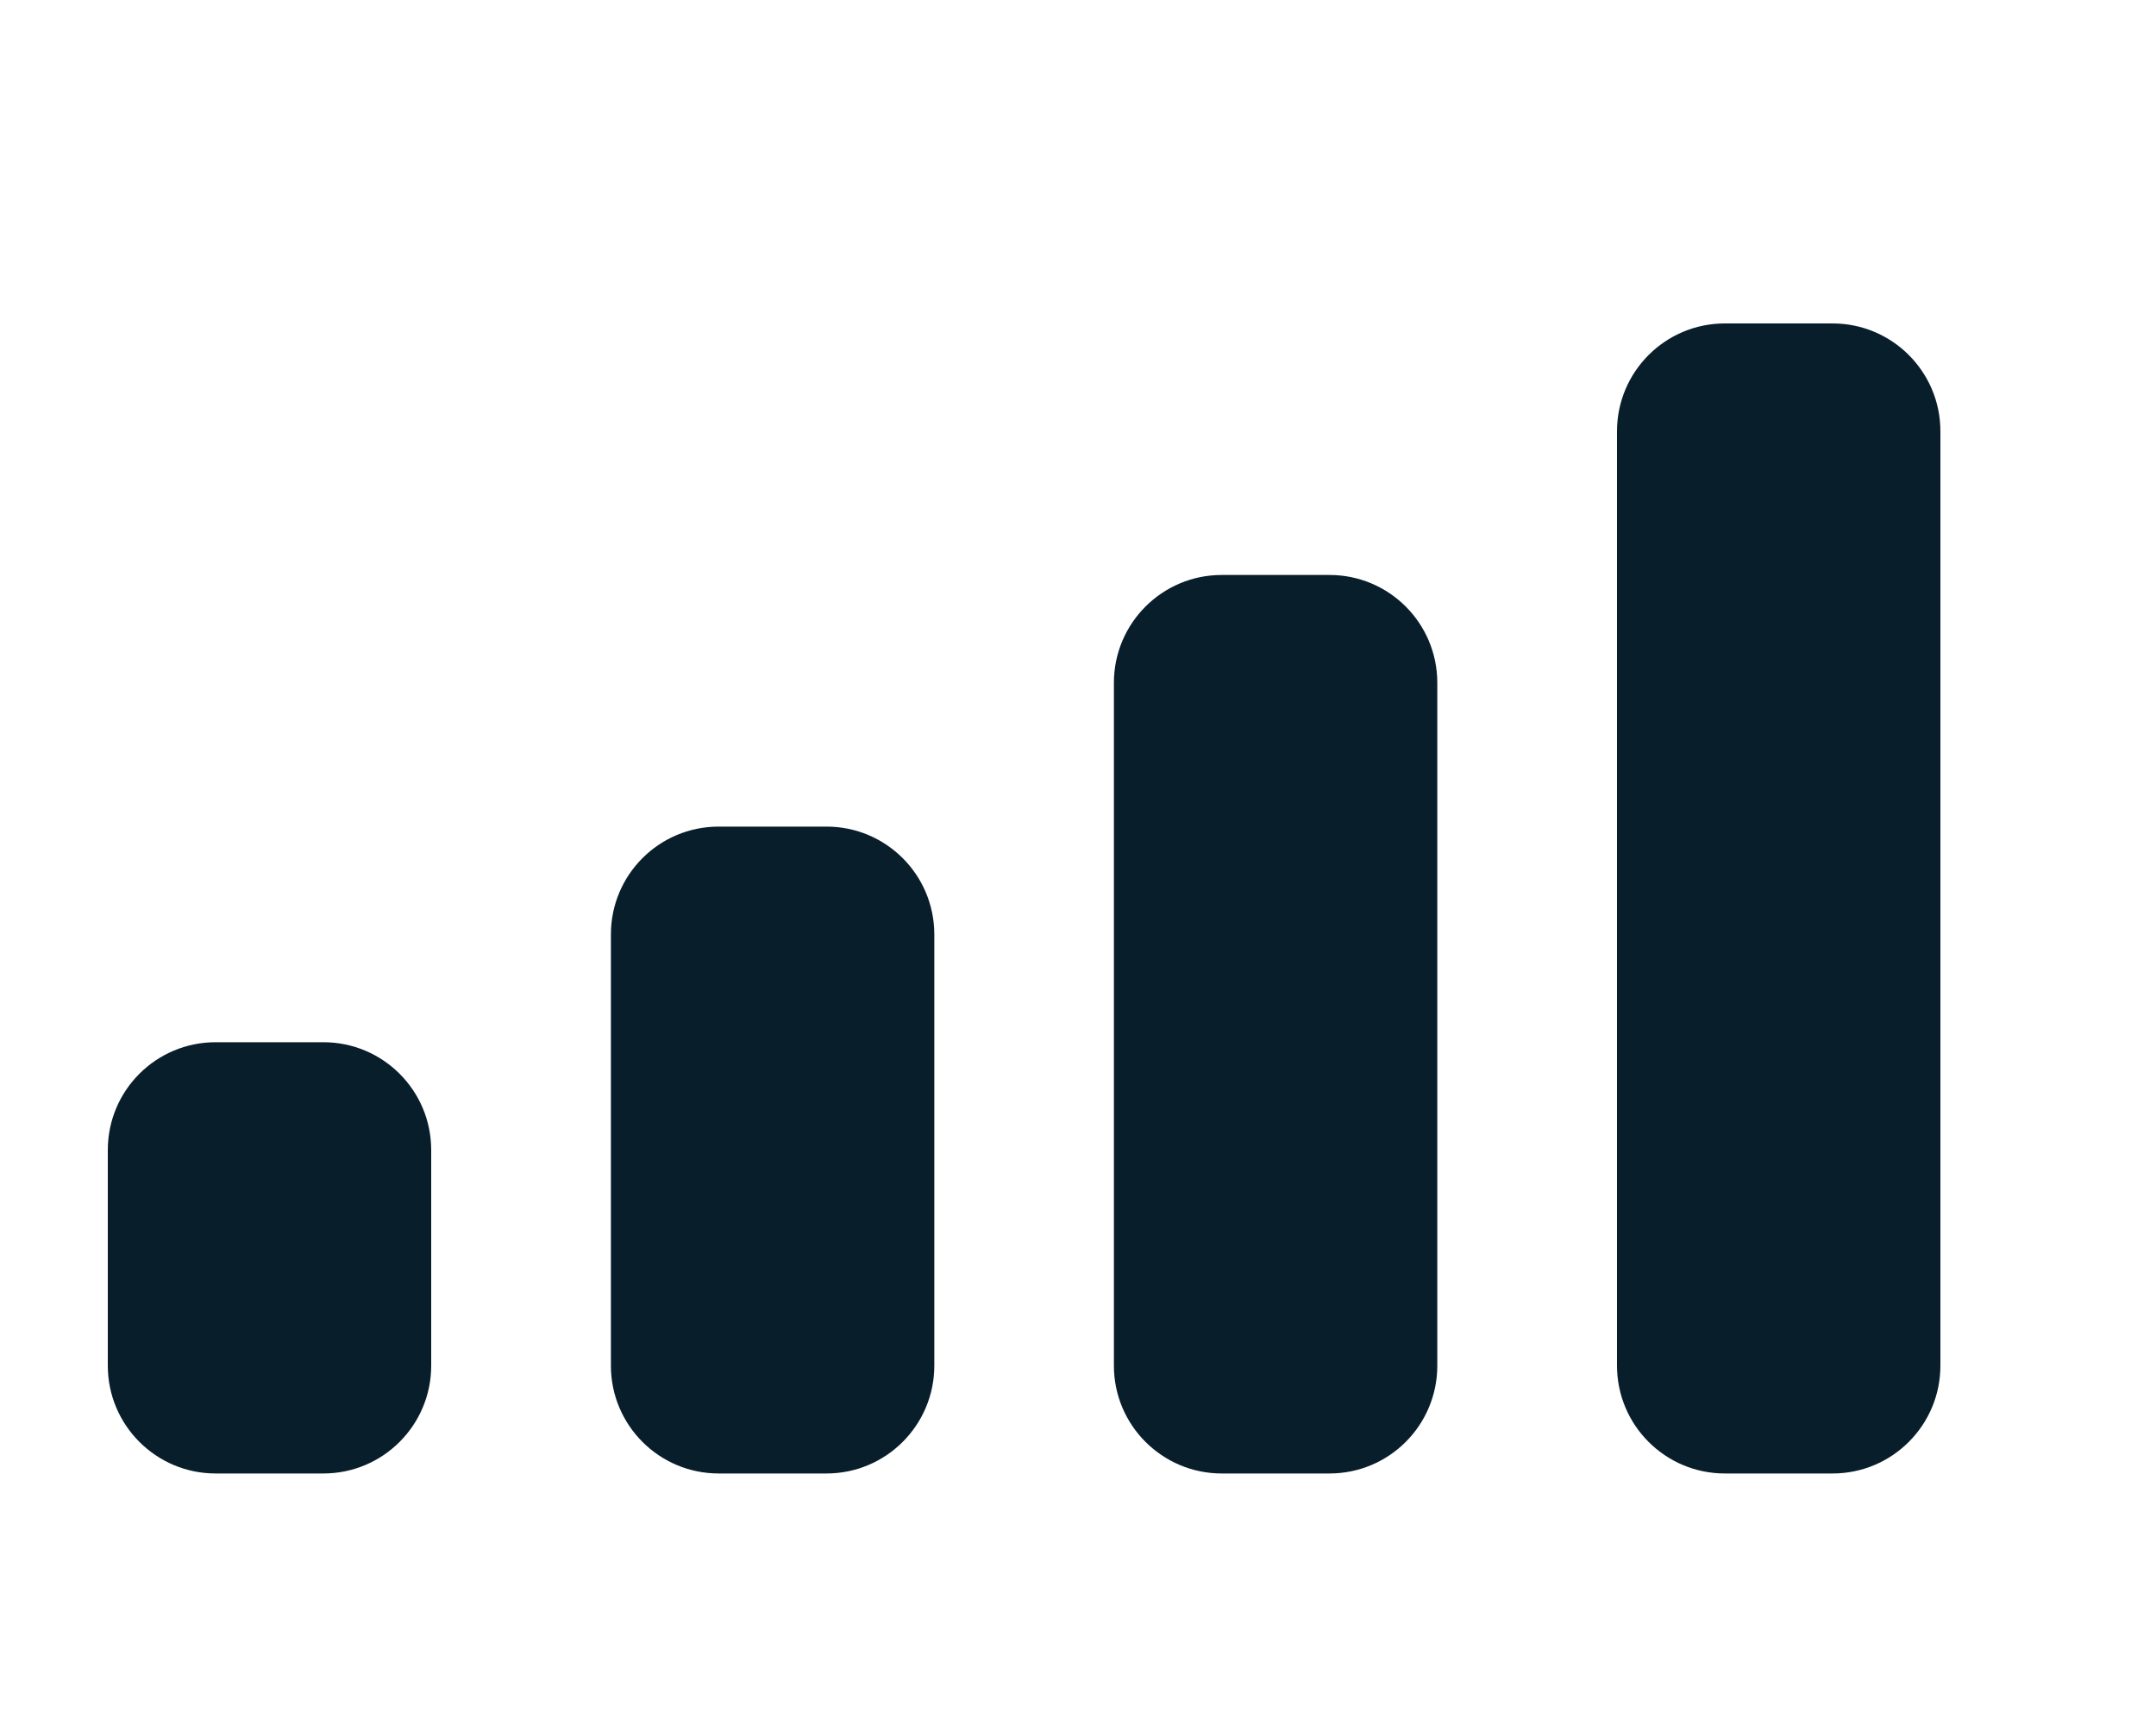 <svg width="20" height="16" viewBox="0 0 20 16" fill="none" xmlns="http://www.w3.org/2000/svg">
<path fill-rule="evenodd" clip-rule="evenodd" d="M17 3H16C15.448 3 15 3.448 15 4V12.667C15 13.219 15.448 13.667 16 13.667H17C17.552 13.667 18 13.219 18 12.667V4C18 3.448 17.552 3 17 3ZM11.333 5.333H12.333C12.886 5.333 13.333 5.781 13.333 6.333V12.667C13.333 13.219 12.886 13.667 12.333 13.667H11.333C10.781 13.667 10.333 13.219 10.333 12.667V6.333C10.333 5.781 10.781 5.333 11.333 5.333ZM7.667 7.667H6.667C6.114 7.667 5.667 8.114 5.667 8.667V12.667C5.667 13.219 6.114 13.667 6.667 13.667H7.667C8.219 13.667 8.667 13.219 8.667 12.667V8.667C8.667 8.114 8.219 7.667 7.667 7.667ZM3 9.667H2C1.448 9.667 1 10.114 1 10.667V12.667C1 13.219 1.448 13.667 2 13.667H3C3.552 13.667 4 13.219 4 12.667V10.667C4 10.114 3.552 9.667 3 9.667Z" fill="#091E2B"/>
</svg>

